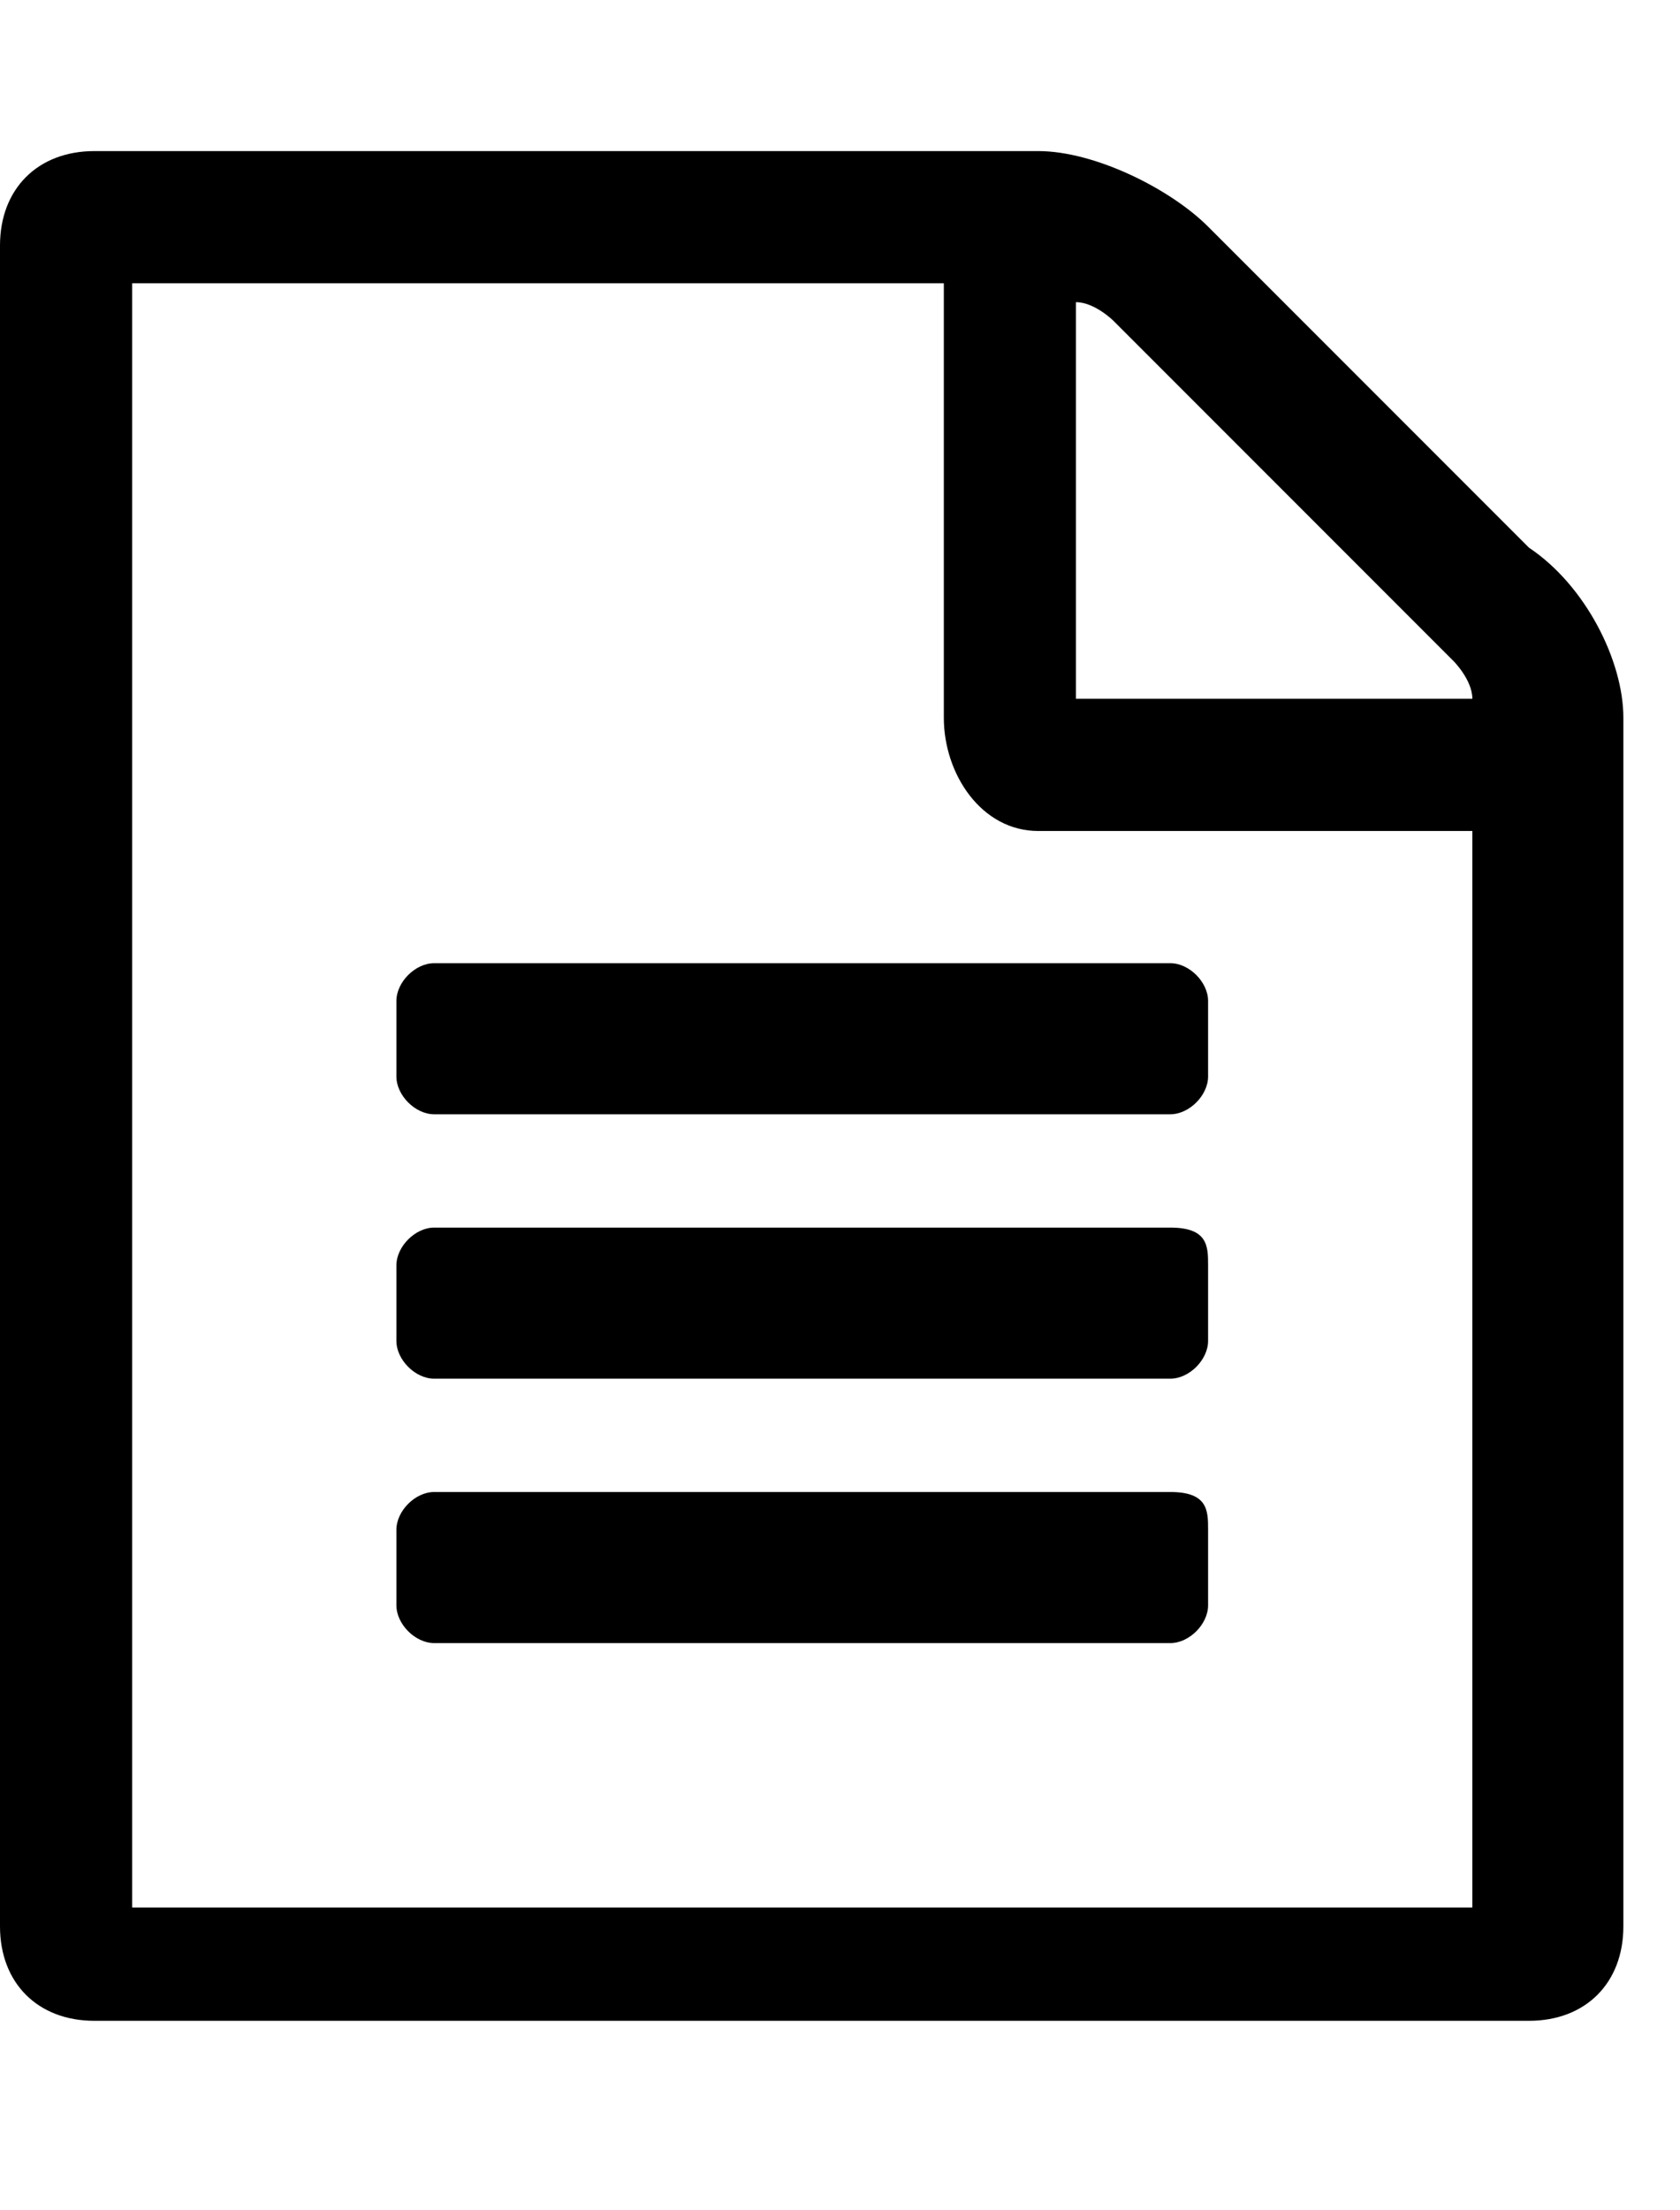 <?xml version="1.0" encoding="utf-8"?>
<!-- Generator: Adobe Illustrator 17.1.0, SVG Export Plug-In . SVG Version: 6.00 Build 0)  -->
<!DOCTYPE svg PUBLIC "-//W3C//DTD SVG 1.1//EN" "http://www.w3.org/Graphics/SVG/1.1/DTD/svg11.dtd">
<svg version="1.1" id="icons" xmlns="http://www.w3.org/2000/svg" xmlns:xlink="http://www.w3.org/1999/xlink" x="0px" y="0px"
	 viewBox="0 0 8.9 11.7" enable-background="new 0 0 8.9 11.7" xml:space="preserve">
<g display="none">
	<path display="inline" d="M8.6,4.4v5.9c0,0.3-0.2,0.5-0.5,0.5H0.5c-0.3,0-0.5-0.2-0.5-0.5V1.3C0,1,0.2,0.8,0.5,0.8H5v3
		c0,0.3,0.2,0.5,0.5,0.5H8.6z M6.4,5.3c0-0.1-0.1-0.2-0.2-0.2H2.3c-0.1,0-0.2,0.1-0.2,0.2v0.4c0,0.1,0.1,0.2,0.2,0.2h3.9
		c0.1,0,0.2-0.1,0.2-0.2V5.3z M6.4,6.7c0-0.1-0.1-0.2-0.2-0.2H2.3c-0.1,0-0.2,0.1-0.2,0.2v0.4c0,0.1,0.1,0.2,0.2,0.2h3.9
		c0.1,0,0.2-0.1,0.2-0.2V6.7z M6.4,8.1c0-0.1-0.1-0.2-0.2-0.2H2.3C2.2,7.9,2.1,8,2.1,8.1v0.4c0,0.1,0.1,0.2,0.2,0.2h3.9
		c0.1,0,0.2-0.1,0.2-0.2V8.1z M8.4,3.7H5.7V1c0.1,0,0.1,0.1,0.2,0.2l2.3,2.3C8.3,3.5,8.3,3.6,8.4,3.7z"/>
</g>
<g>
	<path d="M8.6,3.8v6.4c0,0.3-0.2,0.5-0.5,0.5H0.5c-0.3,0-0.5-0.2-0.5-0.5V1.3C0,1,0.2,0.8,0.5,0.8h5c0.3,0,0.7,0.2,0.9,0.4l1.7,1.7
		C8.4,3.1,8.6,3.5,8.6,3.8z M7.9,4.4H5.5C5.2,4.4,5,4.1,5,3.8V1.5H0.7v8.6h7.1V4.4z M2.3,5.1h3.9c0.1,0,0.2,0.1,0.2,0.2v0.4
		c0,0.1-0.1,0.2-0.2,0.2H2.3c-0.1,0-0.2-0.1-0.2-0.2V5.3C2.1,5.2,2.2,5.1,2.3,5.1z M6.4,6.7v0.4c0,0.1-0.1,0.2-0.2,0.2H2.3
		c-0.1,0-0.2-0.1-0.2-0.2V6.7c0-0.1,0.1-0.2,0.2-0.2h3.9C6.4,6.5,6.4,6.6,6.4,6.7z M6.4,8.1v0.4c0,0.1-0.1,0.2-0.2,0.2H2.3
		c-0.1,0-0.2-0.1-0.2-0.2V8.1c0-0.1,0.1-0.2,0.2-0.2h3.9C6.4,7.9,6.4,8,6.4,8.1z M5.7,3.7h2.1c0-0.1-0.1-0.2-0.1-0.2L5.9,1.7
		c0,0-0.1-0.1-0.2-0.1V3.7z"/>
</g>
</svg>
